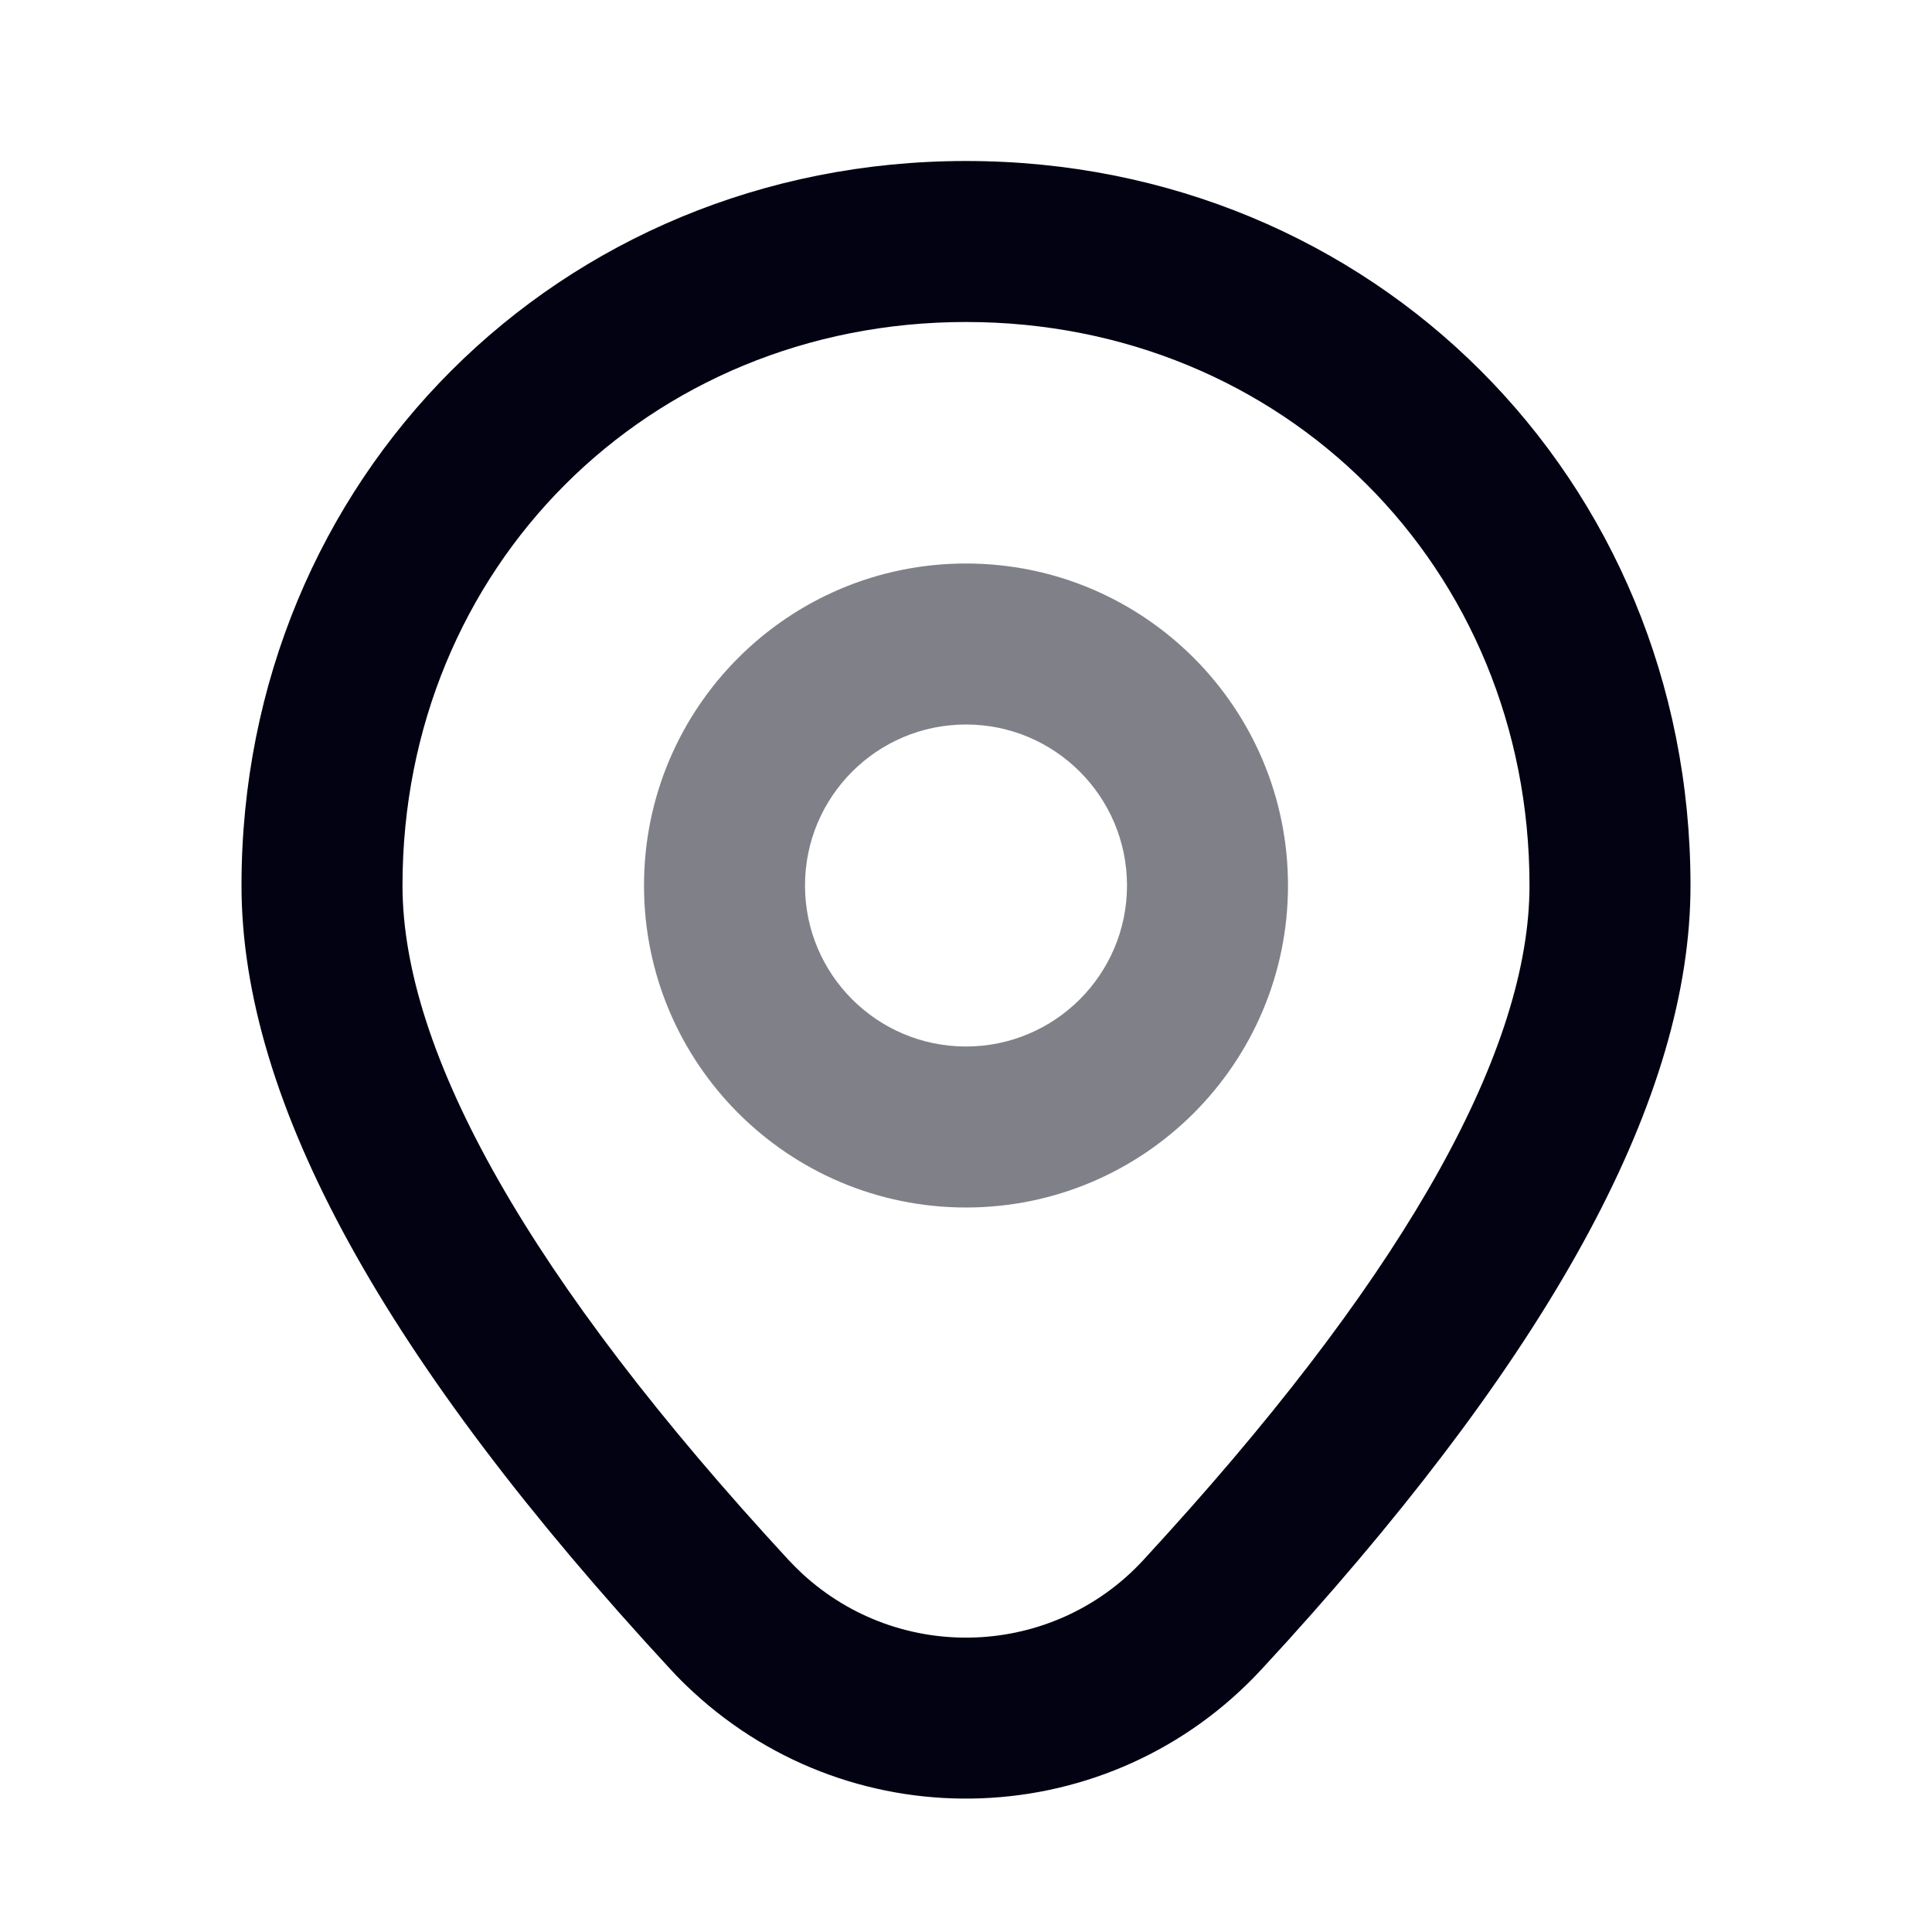 <svg width="21" height="21" viewBox="0 0 21 21" fill="none" xmlns="http://www.w3.org/2000/svg">
<path fill-rule="evenodd" clip-rule="evenodd" d="M10.5 1.75C6.079 1.75 2.625 5.204 2.625 9.625C2.625 11.987 4.198 14.802 7.287 18.144C7.365 18.229 7.446 18.31 7.531 18.388C9.305 20.028 12.073 19.919 13.713 18.144L13.989 17.843C16.895 14.631 18.375 11.917 18.375 9.625C18.375 5.204 14.921 1.75 10.5 1.75ZM10.5 3.5C13.954 3.5 16.625 6.171 16.625 9.625C16.625 11.379 15.333 13.749 12.694 16.665L12.425 16.96C11.444 18.021 9.783 18.087 8.718 17.103C8.668 17.056 8.619 17.007 8.572 16.957C5.755 13.908 4.375 11.439 4.375 9.625C4.375 6.171 7.046 3.5 10.5 3.5Z" fill="#020212"/>
<g opacity="0.5">
<path fill-rule="evenodd" clip-rule="evenodd" d="M10.5 6.125C8.567 6.125 7 7.692 7 9.625C7 11.558 8.567 13.125 10.5 13.125C12.433 13.125 14 11.558 14 9.625C14 7.692 12.433 6.125 10.5 6.125ZM10.5 7.875C11.466 7.875 12.25 8.659 12.25 9.625C12.25 10.591 11.466 11.375 10.5 11.375C9.533 11.375 8.75 10.591 8.75 9.625C8.75 8.659 9.533 7.875 10.5 7.875Z" fill="#020212"/>
</g>
</svg>
